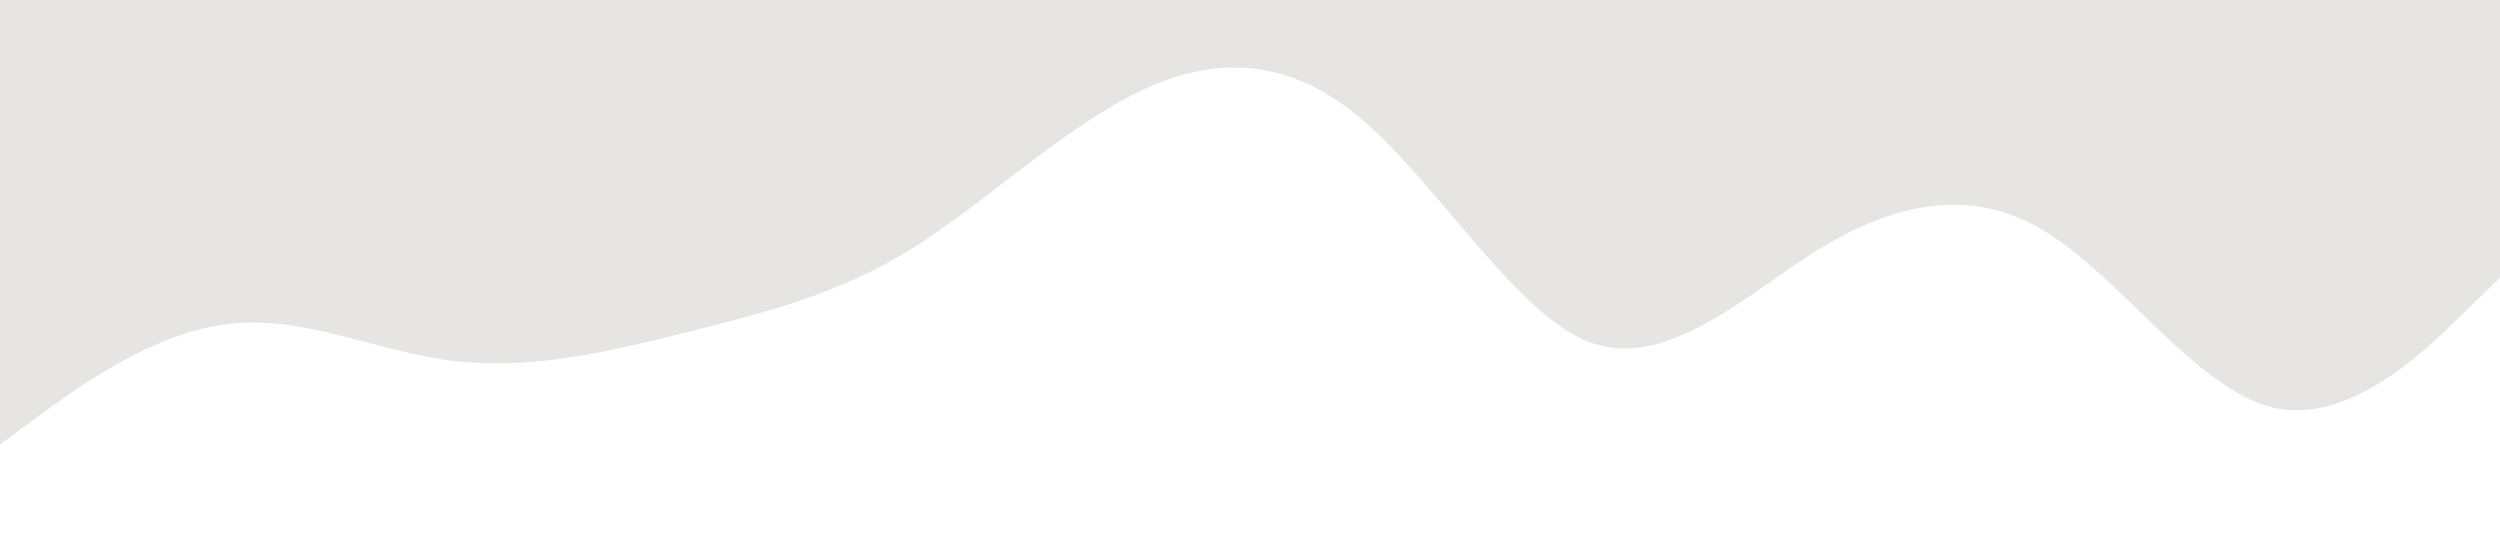 <?xml version="1.0" standalone="no"?><svg xmlns="http://www.w3.org/2000/svg" viewBox="0 0 1440 320"><path fill="#E6E5E3" fill-opacity="1" d="M0,256L21.8,240C43.6,224,87,192,131,186.7C174.5,181,218,203,262,208C305.5,213,349,203,393,192C436.4,181,480,171,524,144C567.3,117,611,75,655,53.3C698.2,32,742,32,785,69.3C829.1,107,873,181,916,197.3C960,213,1004,171,1047,144C1090.9,117,1135,107,1178,133.3C1221.8,160,1265,224,1309,234.7C1352.7,245,1396,203,1418,181.3L1440,160L1440,0L1418.2,0C1396.4,0,1353,0,1309,0C1265.5,0,1222,0,1178,0C1134.5,0,1091,0,1047,0C1003.6,0,960,0,916,0C872.7,0,829,0,785,0C741.8,0,698,0,655,0C610.9,0,567,0,524,0C480,0,436,0,393,0C349.1,0,305,0,262,0C218.2,0,175,0,131,0C87.3,0,44,0,22,0L0,0Z"></path></svg>